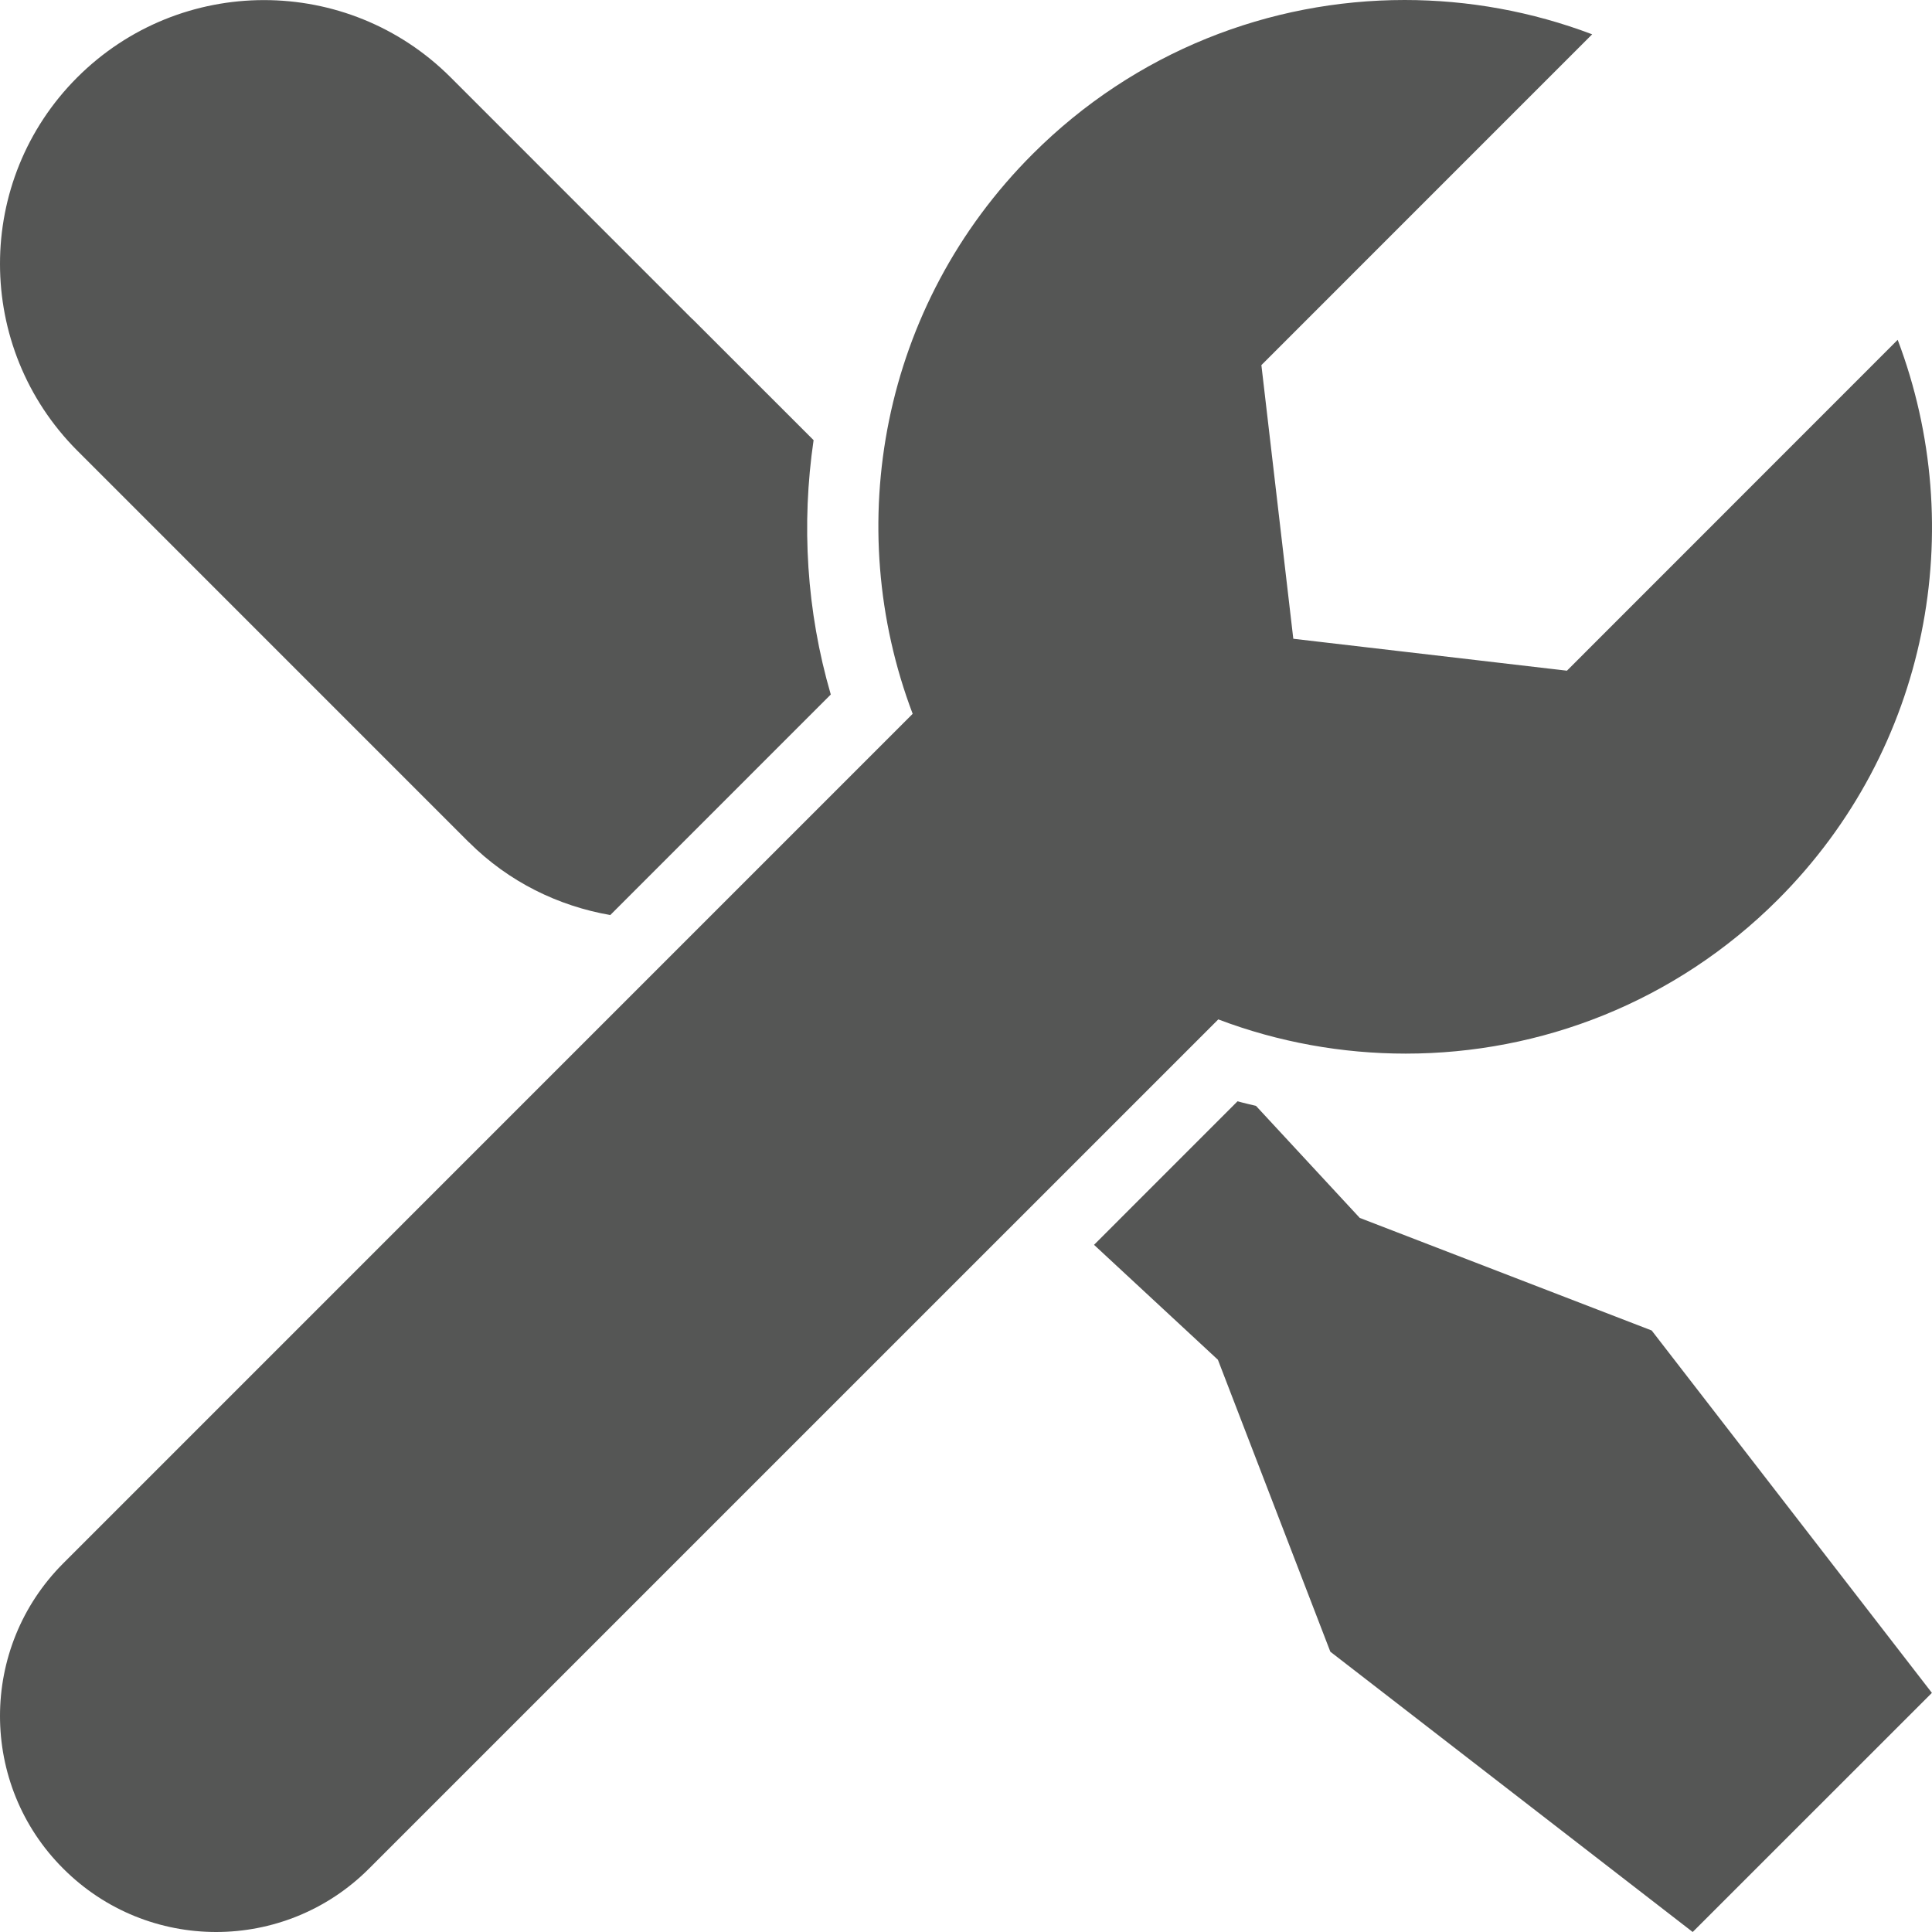 <?xml version="1.0" encoding="utf-8"?>
<!-- Generator: Adobe Illustrator 16.0.4, SVG Export Plug-In . SVG Version: 6.00 Build 0)  -->
<!DOCTYPE svg PUBLIC "-//W3C//DTD SVG 1.1//EN" "http://www.w3.org/Graphics/SVG/1.1/DTD/svg11.dtd">
<svg version="1.1" id="Layer_1" xmlns="http://www.w3.org/2000/svg" xmlns:xlink="http://www.w3.org/1999/xlink" x="0px" y="0px"
	 width="100px" height="100px" viewBox="0 0 100 100" enable-background="new 0 0 100 100" xml:space="preserve">
<g>
	<g>
		<path fill="#555655" d="M72.761,54.535c6.974,0,13.938-2.65,19.263-7.971c7.838-7.838,9.889-19.242,6.2-28.975L81.104,34.715
			l-14.163-1.653l-1.652-14.164L82.41,1.776C79.289,0.593,75.998,0,72.703,0c-6.97,0-13.938,2.655-19.259,7.979
			c-7.838,7.834-9.893,19.238-6.204,28.968L3.277,80.914C1.092,83.099,0,85.959,0,88.82c0,2.864,1.092,5.726,3.277,7.902
			C5.461,98.907,8.322,100,11.187,100c2.861,0,5.725-1.093,7.91-3.277l43.961-43.959C66.175,53.946,69.47,54.535,72.761,54.535z
			 M70.381,63.039l-5.37-5.798c-0.318-0.08-0.641-0.148-0.955-0.239l-7.429,7.43l6.412,5.949l5.819,15.111L87.614,100l12.381-12.377
			L85.491,68.866L70.381,63.039z M16.517,35.843l7.75,7.751h0.004c2.069,2.065,4.64,3.302,7.316,3.769l11.414-11.415
			c-1.262-4.333-1.526-8.821-0.89-13.166l-6.271-6.268l-0.004,0.004L23.328,4.007c-5.338-5.338-13.989-5.335-19.331,0
			c-2.662,2.662-4,6.16-3.997,9.654c0,3.501,1.338,6.995,3.997,9.661L16.517,35.843z"/>
	</g>
</g>
</svg>
